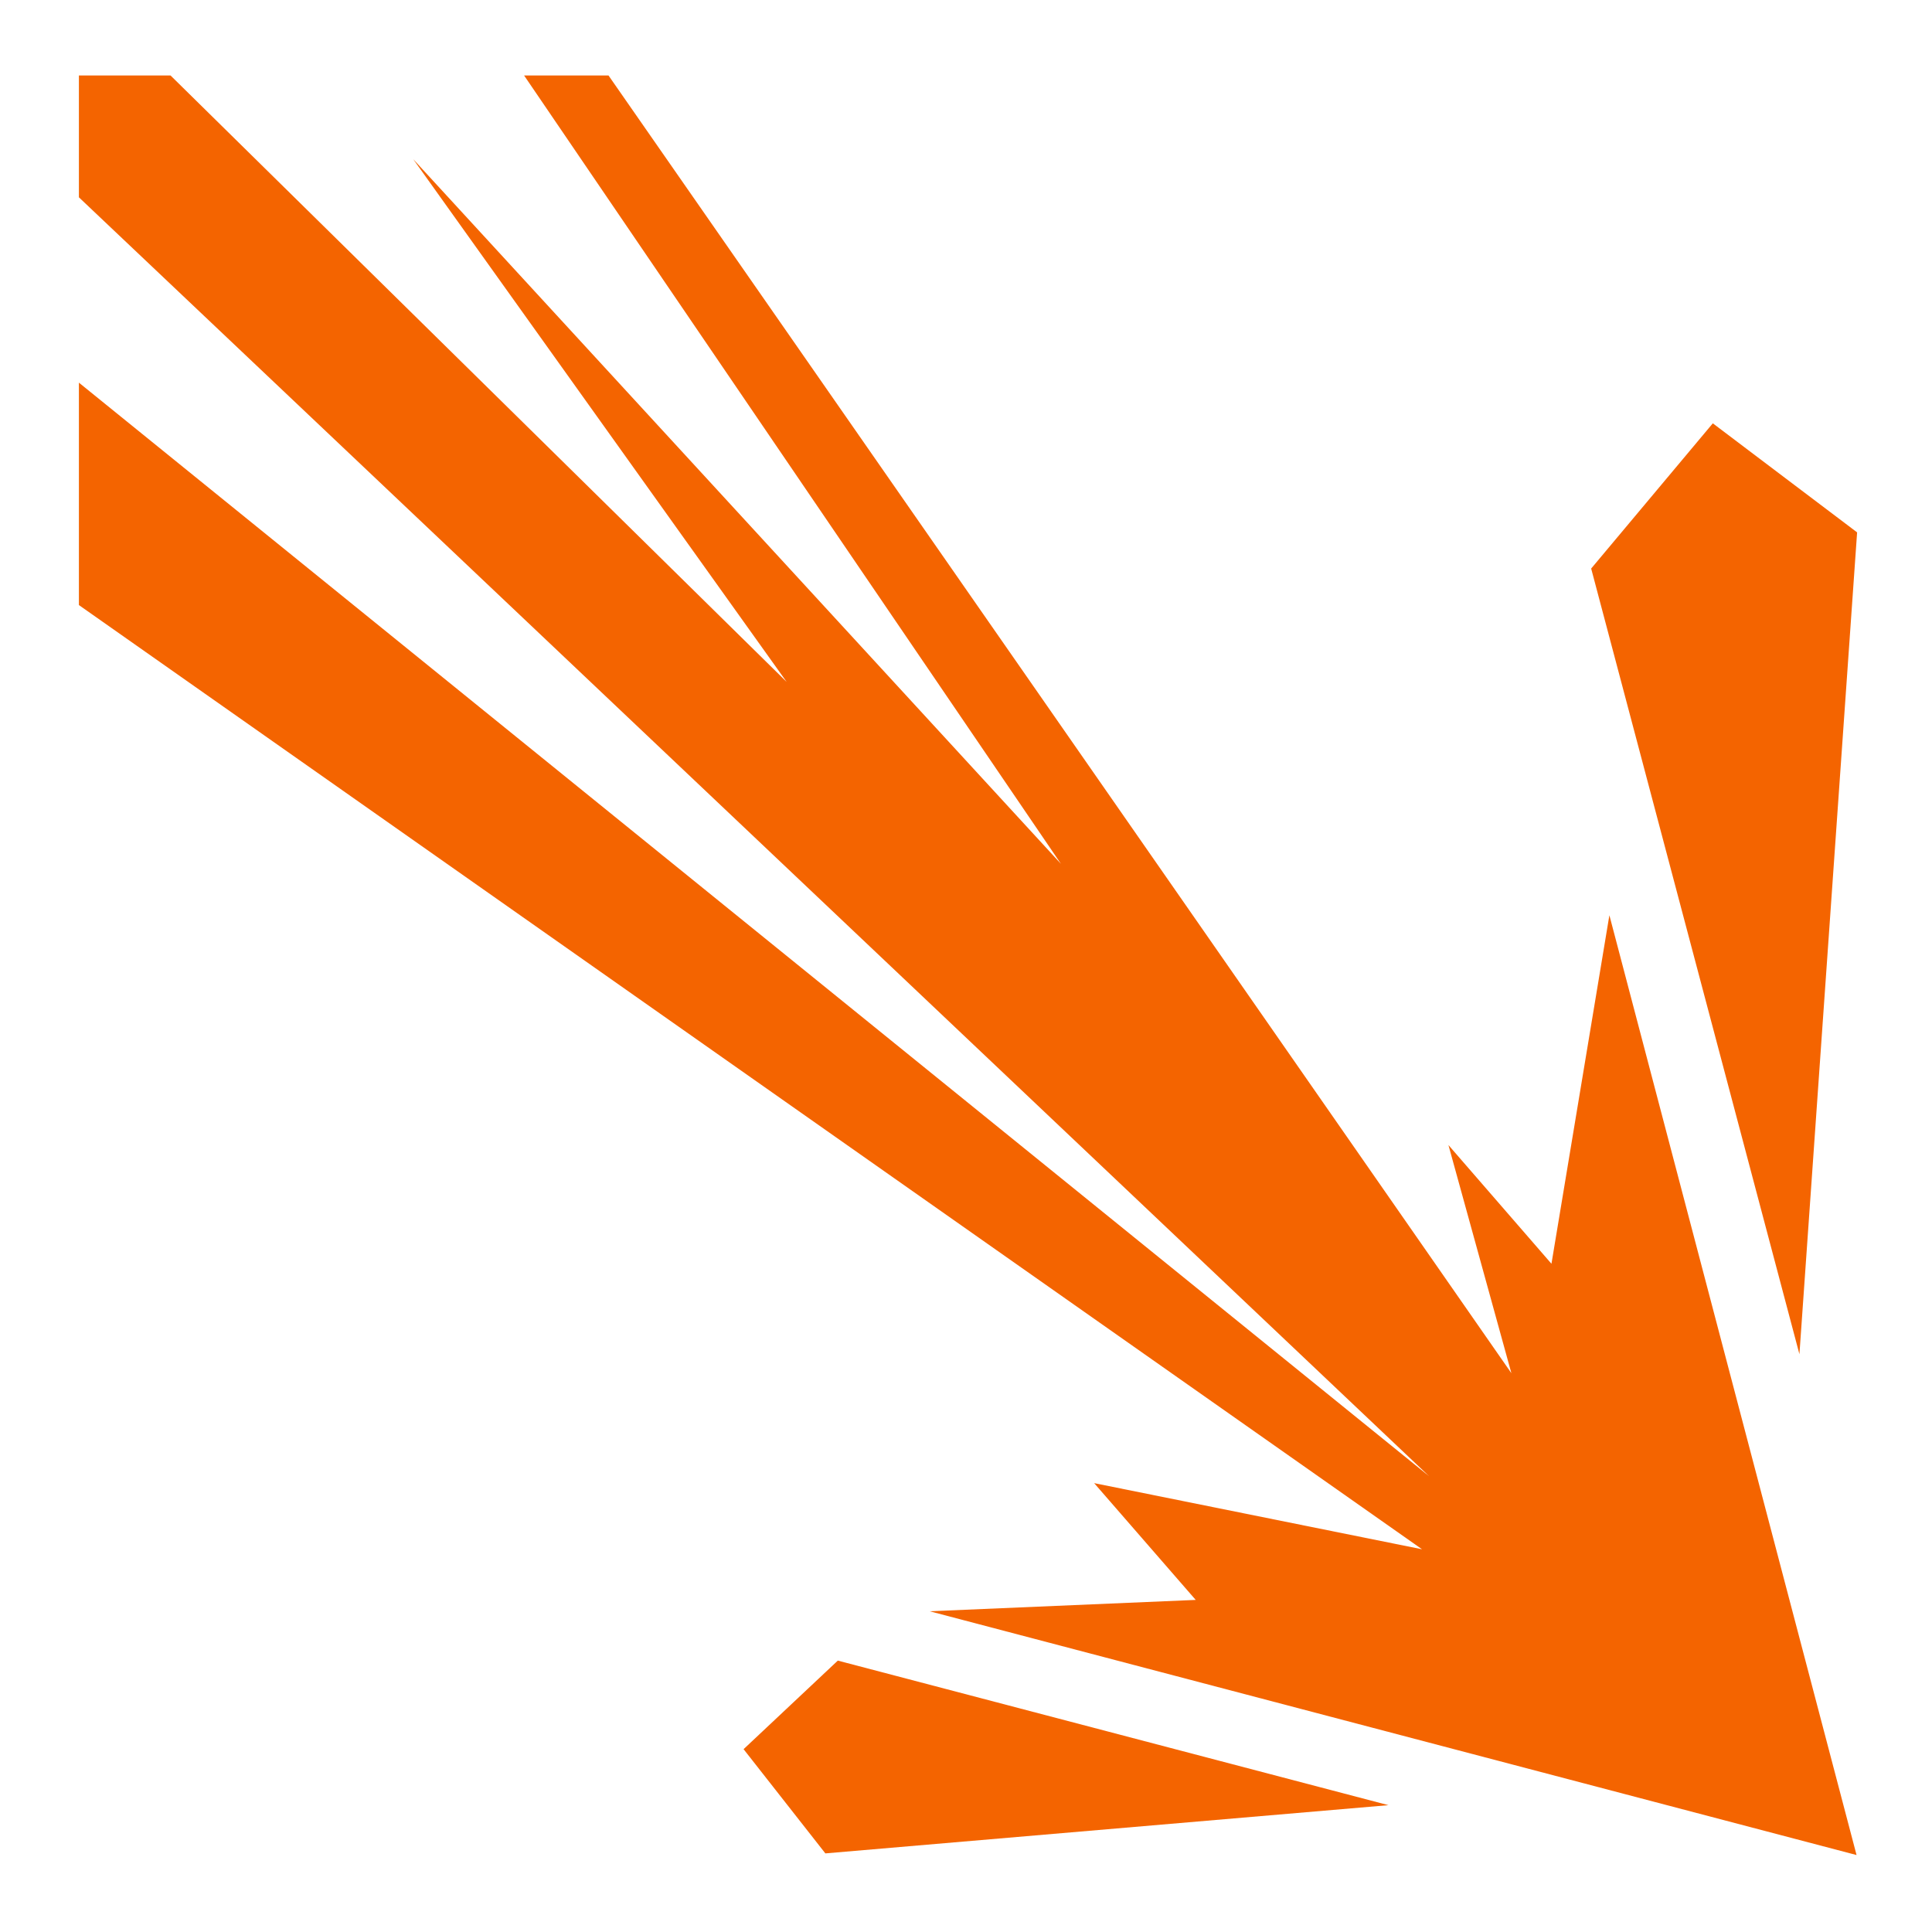 <svg  viewBox="0 0 512 512" xmlns="http://www.w3.org/2000/svg"><path d="M20.91 20.002v32.29l357.793 338.9L20.91 101.407v58.942l355.942 250.224-86.89-17.527 26.913 30.947-70.502 3.008 245.633 64.603-65.502-249.054-15.352 92.36-27.3-31.46 16.683 60.464L161.26 20.002h-22.37l142.276 208.935L109.496 42.17l98.975 138.547L45.194 20.002H20.91zm433 92.186l-32.234 38.482 55.19 208.21 15.286-217.794-38.242-28.9zm-231.88 327.89l-24.975 23.47 21.674 27.62 149.225-12.78-145.926-38.31z" fill="#f46400"></path></svg>
